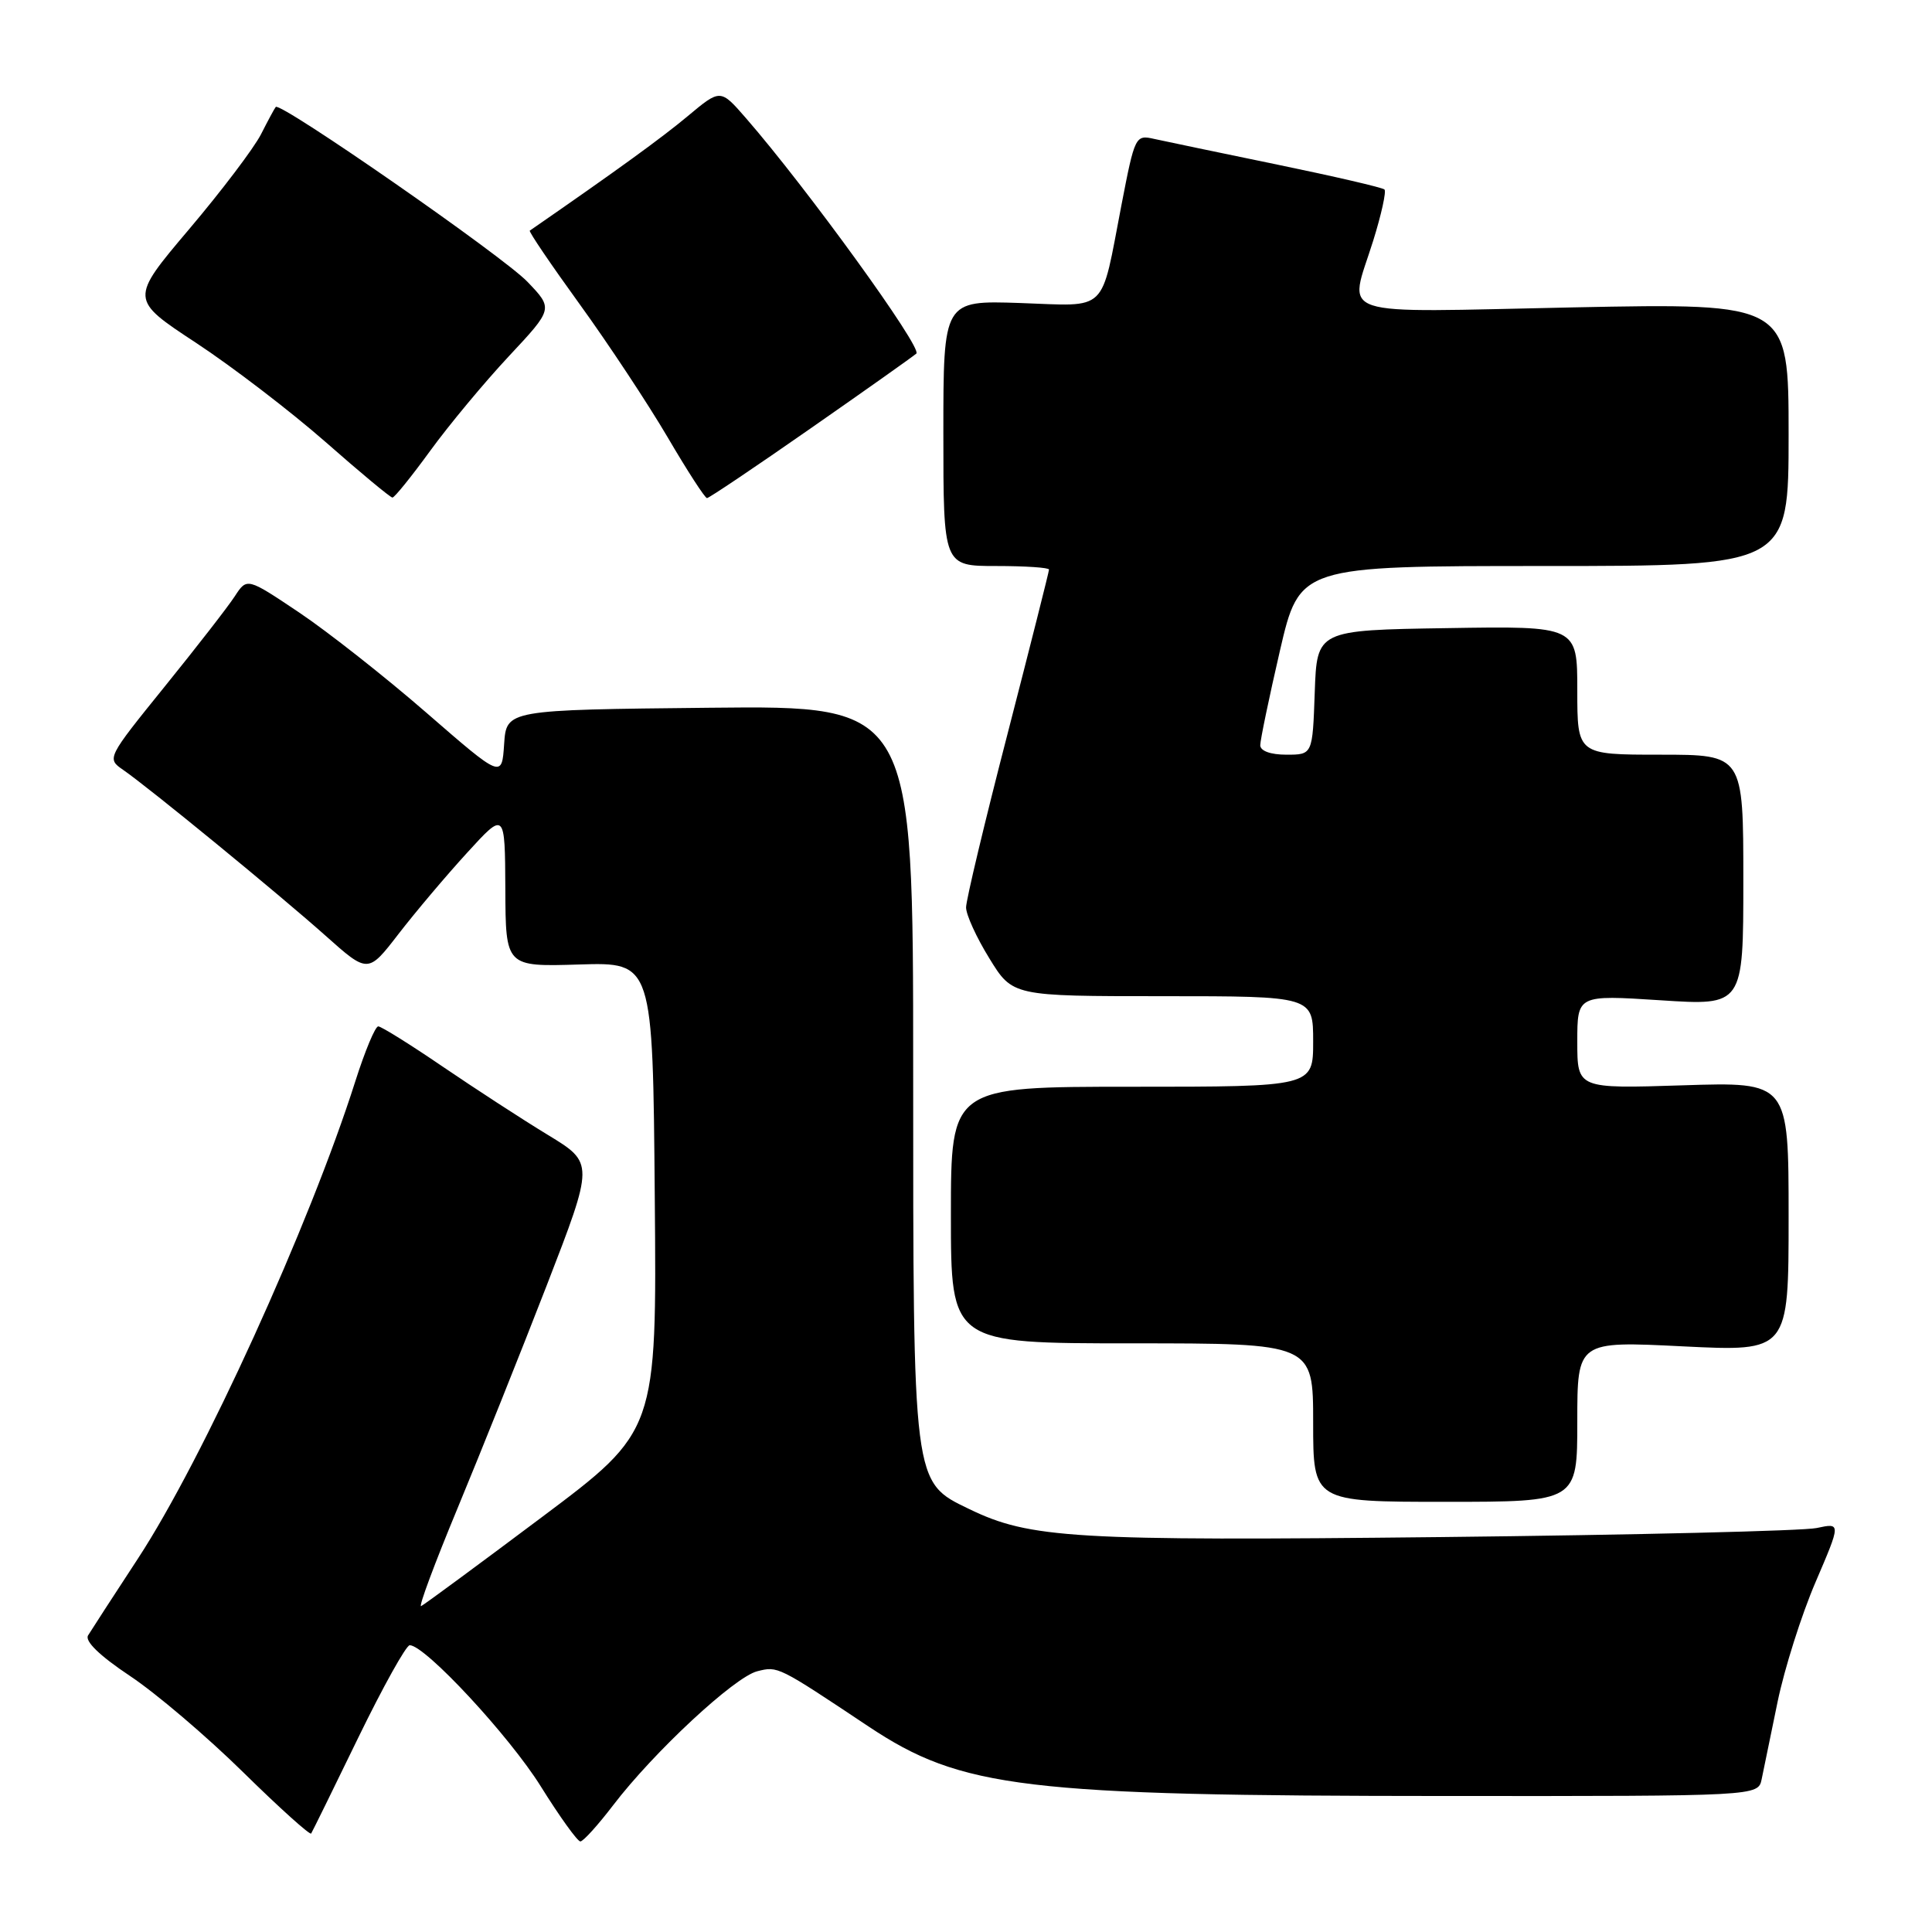 <?xml version="1.0" encoding="UTF-8" standalone="no"?>
<!DOCTYPE svg PUBLIC "-//W3C//DTD SVG 1.1//EN" "http://www.w3.org/Graphics/SVG/1.1/DTD/svg11.dtd" >
<svg xmlns="http://www.w3.org/2000/svg" xmlns:xlink="http://www.w3.org/1999/xlink" version="1.1" viewBox="0 0 256 256">
 <g >
 <path fill="currentColor"
d=" M 81.24 239.21 C 86.62 232.16 97.32 222.21 100.34 221.45 C 103.09 220.76 103.02 220.73 115.09 228.77 C 127.42 236.97 135.62 237.96 191.73 237.98 C 232.96 238.00 232.96 238.00 233.43 235.75 C 233.68 234.51 234.63 229.90 235.54 225.50 C 236.45 221.10 238.71 213.96 240.57 209.64 C 243.94 201.78 243.94 201.78 240.72 202.47 C 238.95 202.85 216.56 203.39 190.96 203.67 C 142.22 204.20 136.48 203.86 128.41 199.95 C 120.93 196.34 121.00 196.86 121.00 141.73 C 121.00 93.50 121.00 93.50 94.05 93.78 C 67.11 94.06 67.11 94.06 66.80 98.59 C 66.50 103.13 66.50 103.13 56.50 94.44 C 51.00 89.66 43.40 83.68 39.61 81.14 C 32.73 76.53 32.73 76.53 31.11 79.01 C 30.23 80.37 26.04 85.76 21.81 90.99 C 14.18 100.43 14.14 100.51 16.30 102.00 C 19.73 104.36 36.92 118.45 43.13 123.98 C 48.76 129.00 48.76 129.00 52.81 123.75 C 55.04 120.86 59.12 116.03 61.89 113.00 C 66.91 107.50 66.91 107.50 66.96 117.80 C 67.00 128.10 67.00 128.10 76.75 127.80 C 86.50 127.50 86.50 127.50 86.76 158.56 C 87.03 189.62 87.03 189.62 71.76 201.06 C 63.37 207.35 56.19 212.64 55.80 212.82 C 55.42 212.99 57.60 207.14 60.64 199.82 C 63.68 192.49 69.00 179.21 72.45 170.31 C 78.72 154.11 78.72 154.11 72.61 150.39 C 69.25 148.35 62.98 144.27 58.67 141.34 C 54.36 138.40 50.51 136.00 50.12 136.00 C 49.72 136.00 48.36 139.26 47.09 143.25 C 41.03 162.32 26.90 193.35 18.29 206.50 C 15.05 211.45 12.07 216.04 11.67 216.70 C 11.21 217.46 13.20 219.39 17.22 222.07 C 20.68 224.37 27.42 230.11 32.22 234.83 C 37.01 239.54 41.07 243.19 41.23 242.95 C 41.39 242.70 44.20 236.99 47.47 230.25 C 50.75 223.51 53.82 218.00 54.29 218.00 C 56.33 218.00 67.50 230.03 71.66 236.71 C 74.16 240.72 76.52 244.00 76.90 244.00 C 77.28 244.00 79.23 241.84 81.24 239.21 Z  M 209.00 188.35 C 209.00 177.70 209.00 177.70 223.00 178.40 C 237.00 179.09 237.00 179.09 237.00 161.23 C 237.00 143.36 237.00 143.36 223.00 143.81 C 209.00 144.26 209.00 144.26 209.00 138.04 C 209.00 131.83 209.00 131.83 220.00 132.54 C 231.00 133.26 231.00 133.26 231.00 116.63 C 231.00 100.00 231.00 100.00 220.00 100.00 C 209.00 100.00 209.00 100.00 209.00 91.48 C 209.00 82.95 209.00 82.95 191.75 83.23 C 174.50 83.50 174.50 83.50 174.21 91.75 C 173.92 100.00 173.92 100.00 170.46 100.00 C 168.36 100.00 167.00 99.51 166.99 98.75 C 166.99 98.06 168.16 92.44 169.59 86.25 C 172.20 75.00 172.20 75.00 204.60 75.00 C 237.00 75.00 237.00 75.00 237.00 57.58 C 237.00 40.16 237.00 40.16 208.50 40.73 C 176.07 41.39 178.72 42.28 181.96 31.88 C 183.04 28.42 183.71 25.37 183.45 25.11 C 183.19 24.85 176.79 23.37 169.24 21.81 C 161.68 20.25 154.35 18.72 152.95 18.41 C 150.45 17.84 150.37 18.00 148.60 27.16 C 145.80 41.68 146.96 40.56 135.15 40.15 C 125.00 39.81 125.00 39.81 125.00 57.40 C 125.00 75.00 125.00 75.00 132.00 75.00 C 135.85 75.00 139.00 75.21 139.00 75.47 C 139.00 75.73 136.53 85.52 133.51 97.22 C 130.48 108.92 128.01 119.28 128.01 120.23 C 128.00 121.19 129.39 124.23 131.09 126.98 C 134.17 132.00 134.17 132.00 154.09 132.00 C 174.00 132.00 174.00 132.00 174.00 138.00 C 174.00 144.00 174.00 144.00 150.00 144.00 C 126.00 144.00 126.00 144.00 126.00 161.00 C 126.00 178.00 126.00 178.00 150.00 178.00 C 174.00 178.00 174.00 178.00 174.00 188.50 C 174.00 199.00 174.00 199.00 191.50 199.00 C 209.00 199.00 209.00 199.00 209.00 188.35 Z  M 57.00 59.74 C 59.48 56.33 64.16 50.70 67.40 47.23 C 73.31 40.91 73.31 40.91 69.90 37.35 C 66.71 33.99 37.15 13.47 36.54 14.17 C 36.38 14.35 35.50 15.99 34.58 17.80 C 33.65 19.62 29.37 25.28 25.05 30.38 C 17.20 39.66 17.20 39.66 25.98 45.43 C 30.81 48.61 38.52 54.52 43.13 58.56 C 47.73 62.61 51.73 65.93 52.00 65.93 C 52.27 65.94 54.52 63.15 57.00 59.74 Z  M 107.33 56.82 C 114.58 51.77 120.91 47.29 121.42 46.85 C 122.26 46.13 106.93 24.94 98.83 15.64 C 95.46 11.77 95.46 11.77 91.15 15.37 C 87.69 18.26 81.80 22.54 70.20 30.56 C 70.03 30.67 73.01 35.06 76.81 40.31 C 80.61 45.56 85.85 53.49 88.46 57.93 C 91.06 62.37 93.41 66.00 93.68 66.00 C 93.95 66.00 100.09 61.87 107.33 56.82 Z "/>
</g>
</svg>